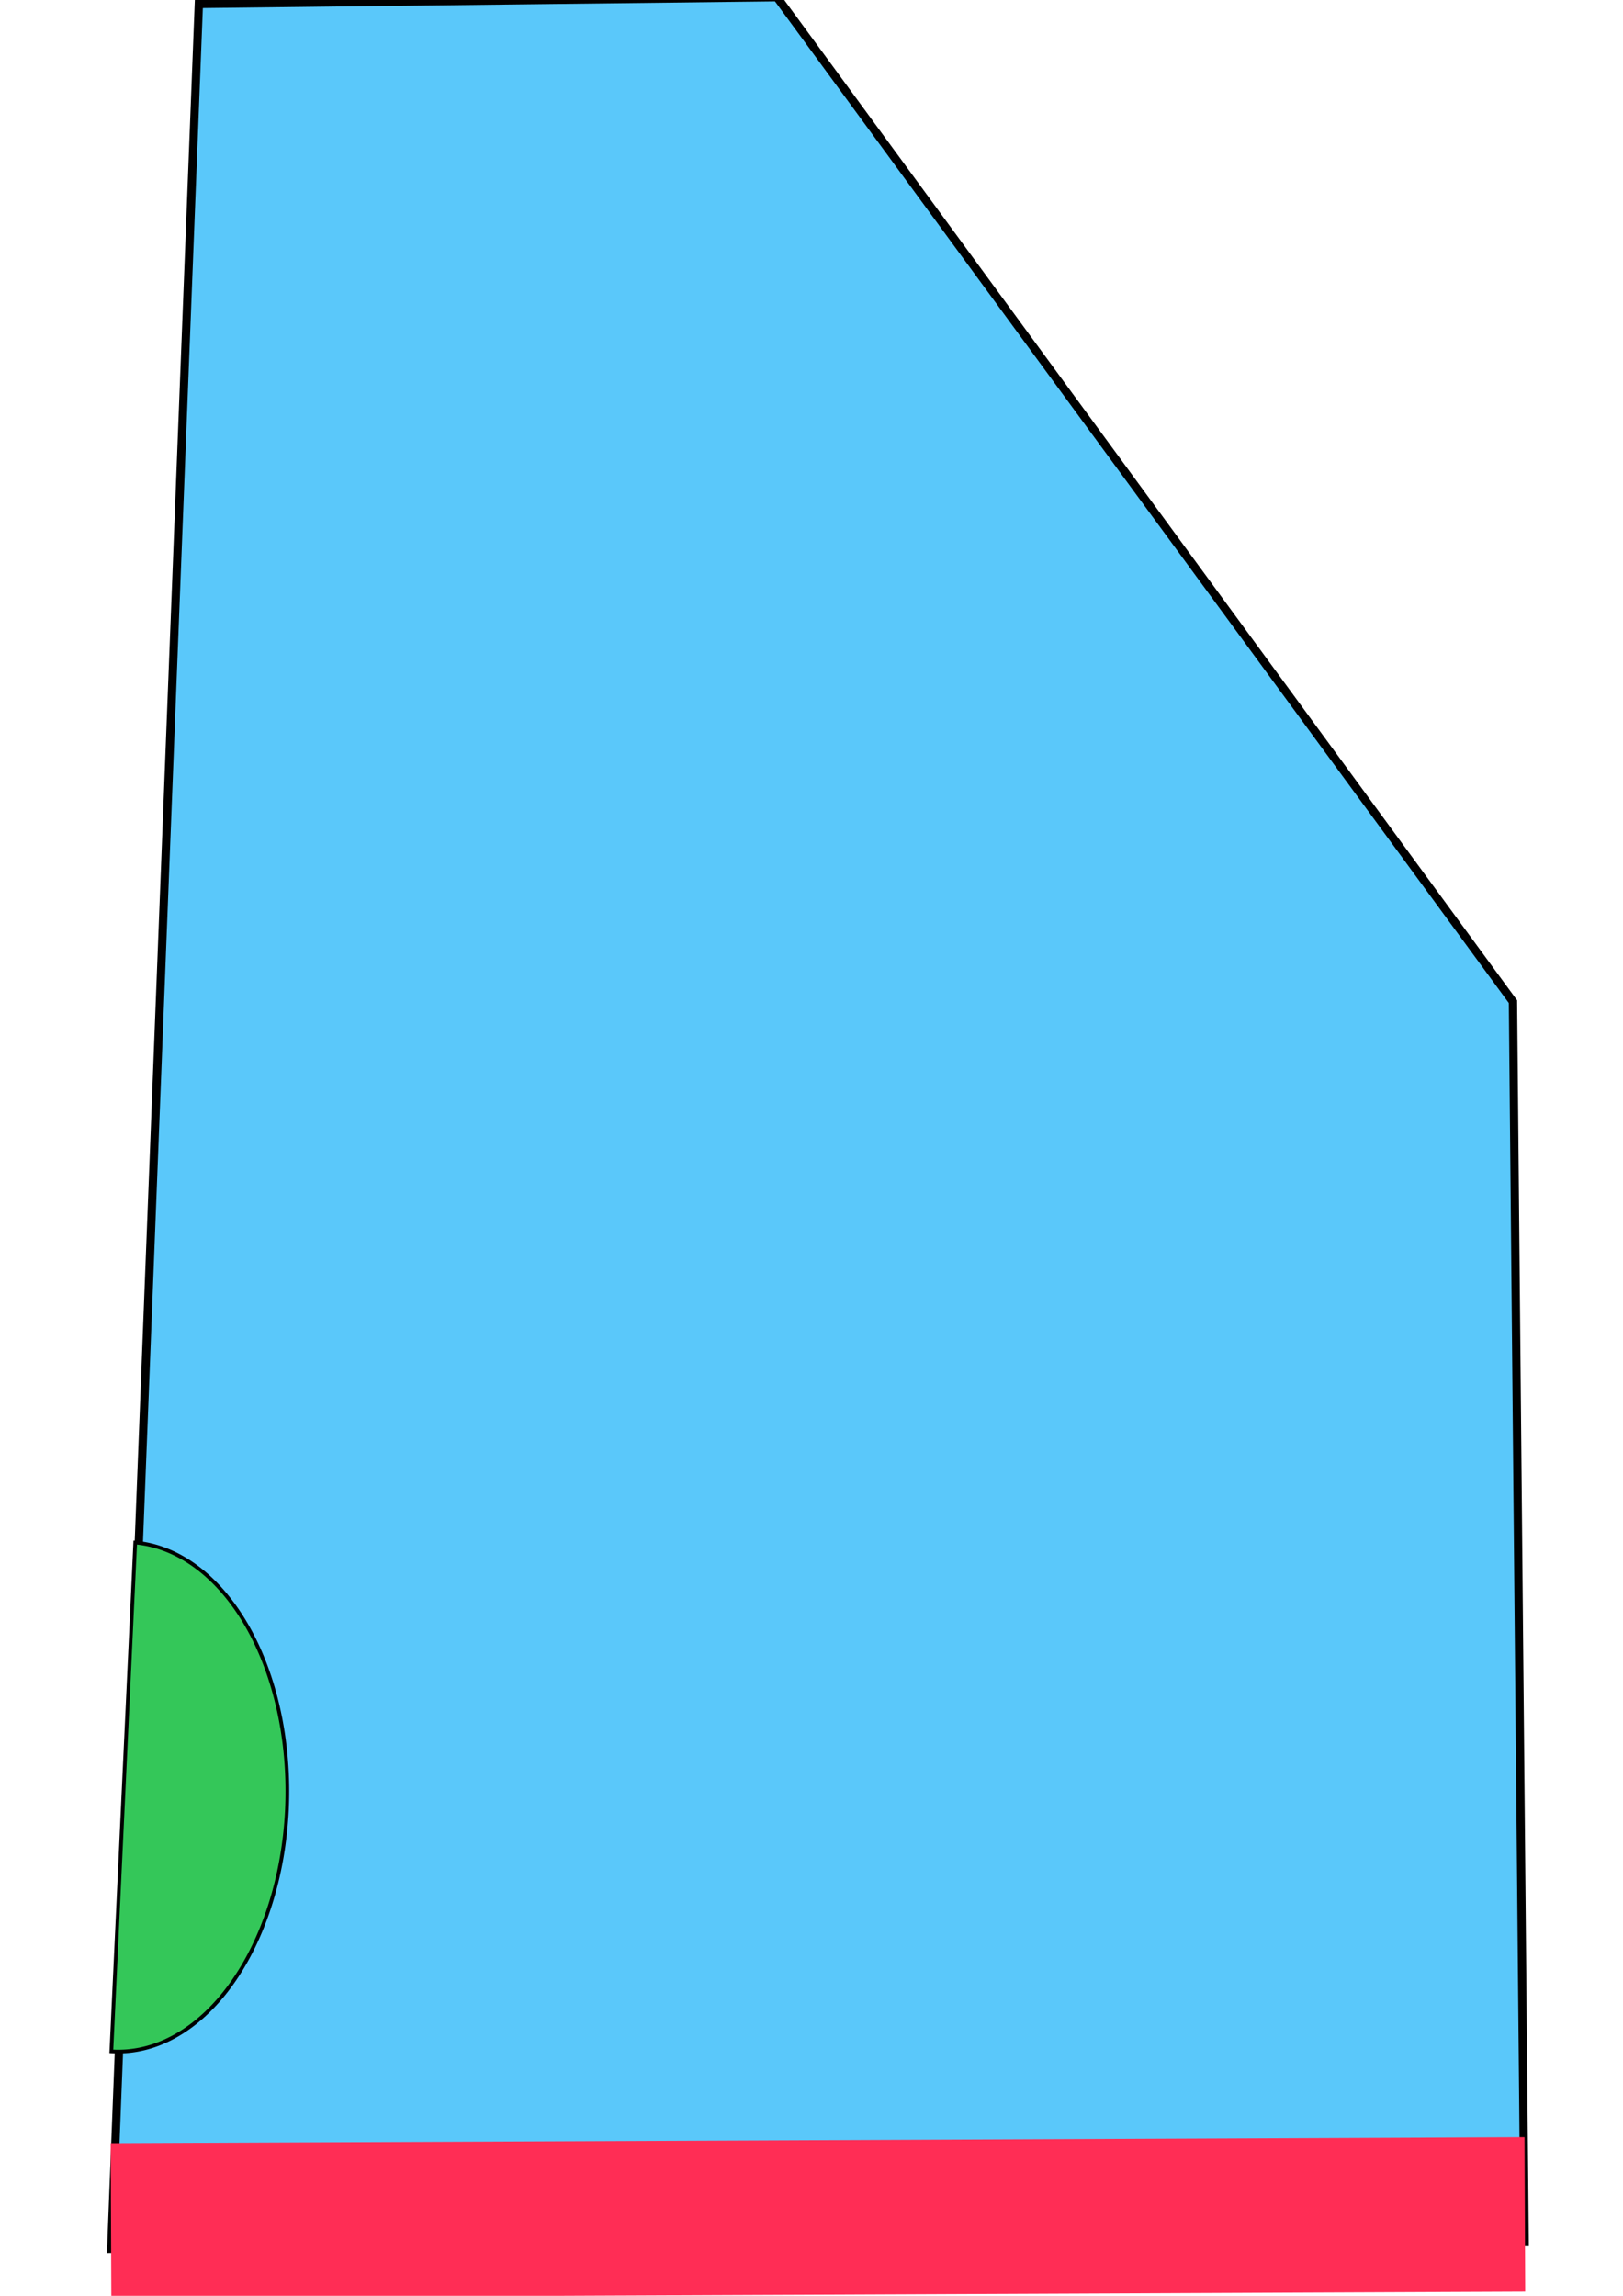 <?xml version="1.0" encoding="UTF-8" standalone="no"?>
<!-- Created with Inkscape (http://www.inkscape.org/) -->

<svg
   xmlns:dc="http://purl.org/dc/elements/1.1/"
   xmlns:cc="http://creativecommons.org/ns#"
   xmlns:rdf="http://www.w3.org/1999/02/22-rdf-syntax-ns#"
   xmlns:svg="http://www.w3.org/2000/svg"
   xmlns="http://www.w3.org/2000/svg"
   xmlns:sodipodi="http://sodipodi.sourceforge.net/DTD/sodipodi-0.dtd"
   xmlns:inkscape="http://www.inkscape.org/namespaces/inkscape"
   width="210mm"
   height="297mm"
   viewBox="0 0 210 297"
   version="1.1"
   id="svg8"
   inkscape:version="0.92.2 5c3e80d, 2017-08-06"
   sodipodi:docname="guado_shorts.svg"
   inkscape:export-filename="/Users/radcli14/Desktop/drubble/game/a/pigy_shorts1.png"
   inkscape:export-xdpi="6.9290686"
   inkscape:export-ydpi="6.9290686">
  <defs
     id="defs2" />
  <sodipodi:namedview
     id="base"
     pagecolor="#ffffff"
     bordercolor="#666666"
     borderopacity="1.0"
     inkscape:pageopacity="0.0"
     inkscape:pageshadow="2"
     inkscape:zoom="0.49497475"
     inkscape:cx="416.96867"
     inkscape:cy="555.55329"
     inkscape:document-units="mm"
     inkscape:current-layer="layer1"
     showgrid="false"
     inkscape:window-width="1440"
     inkscape:window-height="792"
     inkscape:window-x="0"
     inkscape:window-y="1"
     inkscape:window-maximized="1" />
  <g
     inkscape:label="Layer 1"
     inkscape:groupmode="layer"
     id="layer1">
    <path
       style="fill:#5ac8fa;fill-opacity:1;fill-rule:evenodd;stroke:#000000;stroke-width:1.074;stroke-linecap:butt;stroke-linejoin:miter;stroke-miterlimit:4;stroke-dasharray:none;stroke-opacity:1"
       d="m 25.729,0.51 74.815,-0.872 95.219,129.944 1.511,160.468 -182.88,0.872 z"
       id="path9148"
       inkscape:connector-curvature="0"
       inkscape:export-filename="/Users/radcli14/Desktop/drubble/game/a/pigy_shorts1.png"
       inkscape:export-xdpi="6.9290686"
       inkscape:export-ydpi="6.9290686" />
    <path
       style="fill:none;fill-rule:evenodd;stroke:#ff2d55;stroke-width:20;stroke-linecap:butt;stroke-linejoin:miter;stroke-miterlimit:4;stroke-dasharray:none;stroke-opacity:1"
       d="M 14.363,287.248 197.304,286.471"
       id="path9169"
       inkscape:connector-curvature="0"
       inkscape:export-filename="/Users/radcli14/Desktop/drubble/game/a/pigy_shorts1.png"
       inkscape:export-xdpi="6.9290686"
       inkscape:export-ydpi="6.9290686" />
    <path
       style="fill:#34c759;fill-opacity:1;stroke:#000000;stroke-width:0.474;stroke-miterlimit:4;stroke-dasharray:none;stroke-opacity:1"
       d="m 14.407,265.376 a 21.409,32.972 1.437 0 0 22.719,-31.283 21.409,32.972 1.437 0 0 -19.627,-34.541 z"
       id="path9976"
       inkscape:connector-curvature="0"
       inkscape:export-filename="/Users/radcli14/Desktop/drubble/game/a/pigy_shorts1.png"
       inkscape:export-xdpi="6.9290686"
       inkscape:export-ydpi="6.9290686" />
  </g>
</svg>
